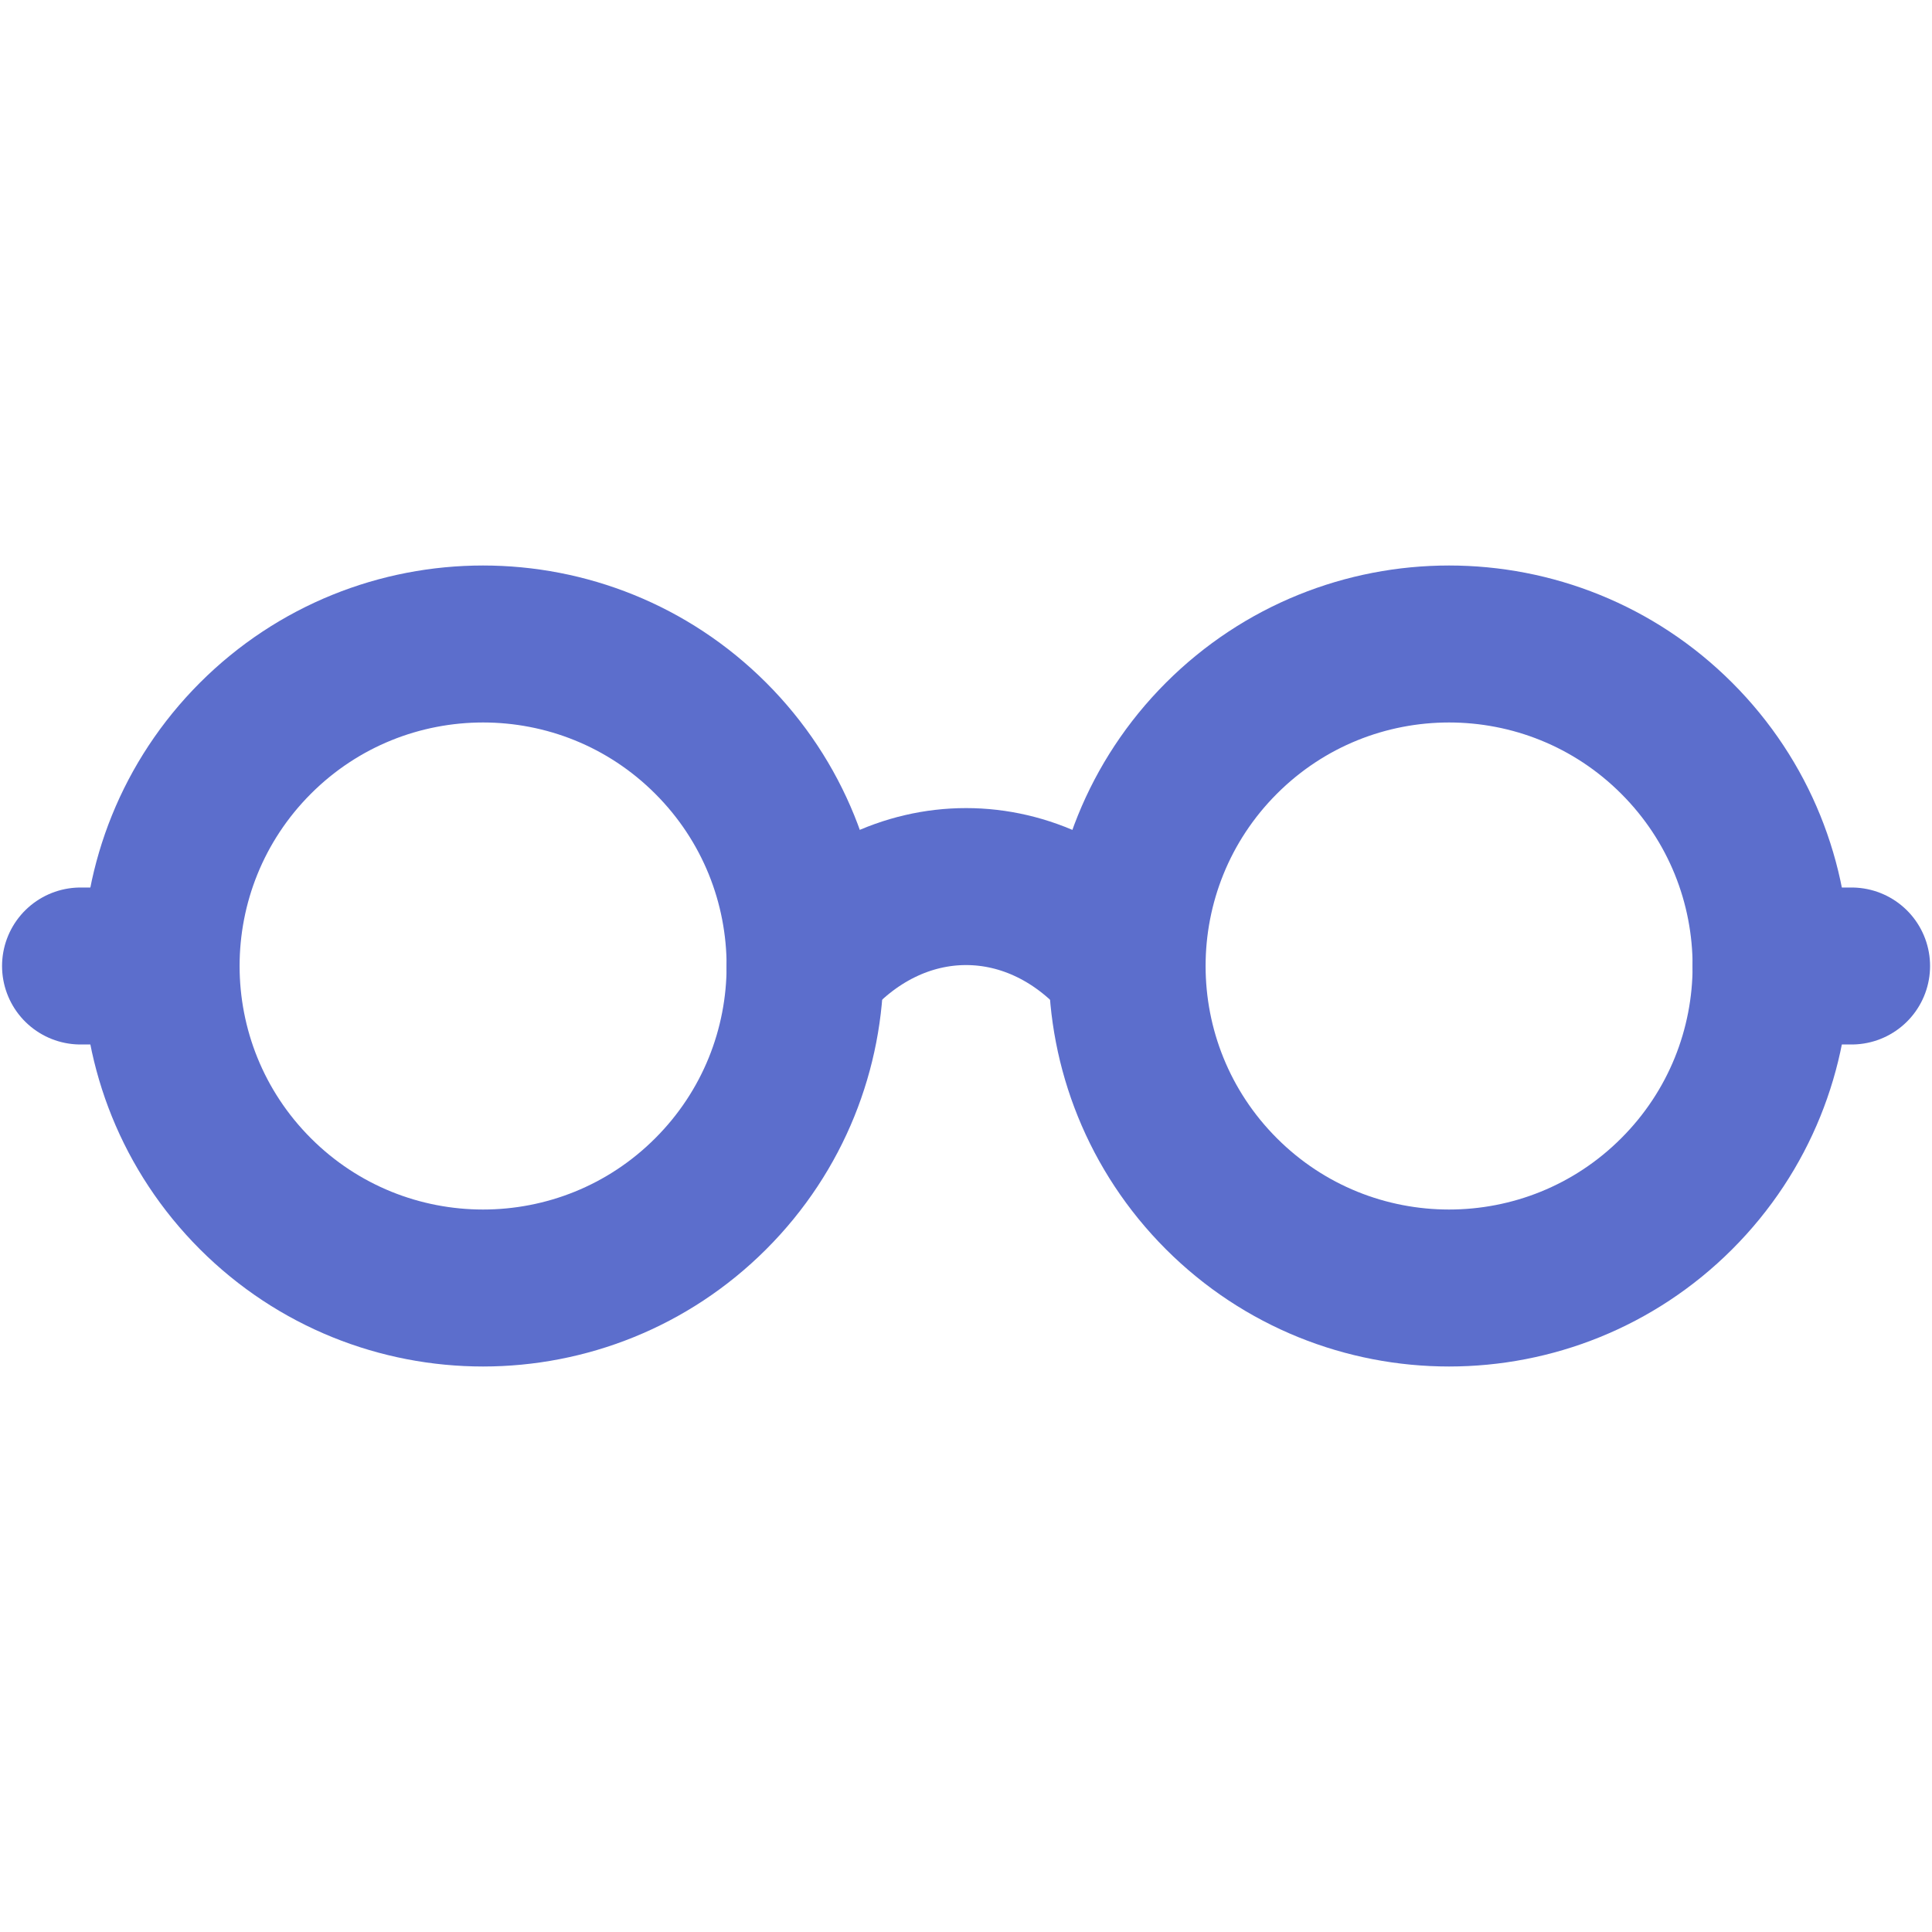<svg width="16" height="16" viewBox="0 0 16 16" fill="none" xmlns="http://www.w3.org/2000/svg">
<path d="M6.667 8.009C7.404 7.12 8.597 7.12 9.334 8.009" stroke="#5C6ECC" stroke-width="1.3" stroke-linecap="round" stroke-linejoin="round"/>
<path d="M5.886 6.114C6.928 7.156 6.928 8.844 5.886 9.886C4.845 10.927 3.156 10.927 2.115 9.886C1.074 8.844 1.074 7.156 2.115 6.114C3.156 5.073 4.845 5.073 5.886 6.114" stroke="#5C6ECC" stroke-width="1.3" stroke-linecap="round" stroke-linejoin="round"/>
<path d="M13.886 6.114C14.928 7.156 14.928 8.844 13.886 9.886C12.845 10.927 11.156 10.927 10.115 9.886C9.074 8.844 9.074 7.156 10.115 6.114C11.156 5.073 12.845 5.073 13.886 6.114" stroke="#5C6ECC" stroke-width="1.3" stroke-linecap="round" stroke-linejoin="round"/>
<path d="M1.334 8H0.667" stroke="#5C6ECC" stroke-width="1.3" stroke-linecap="round" stroke-linejoin="round"/>
<path d="M15.334 8H14.667" stroke="#5C6ECC" stroke-width="1.3" stroke-linecap="round" stroke-linejoin="round"/>
</svg>